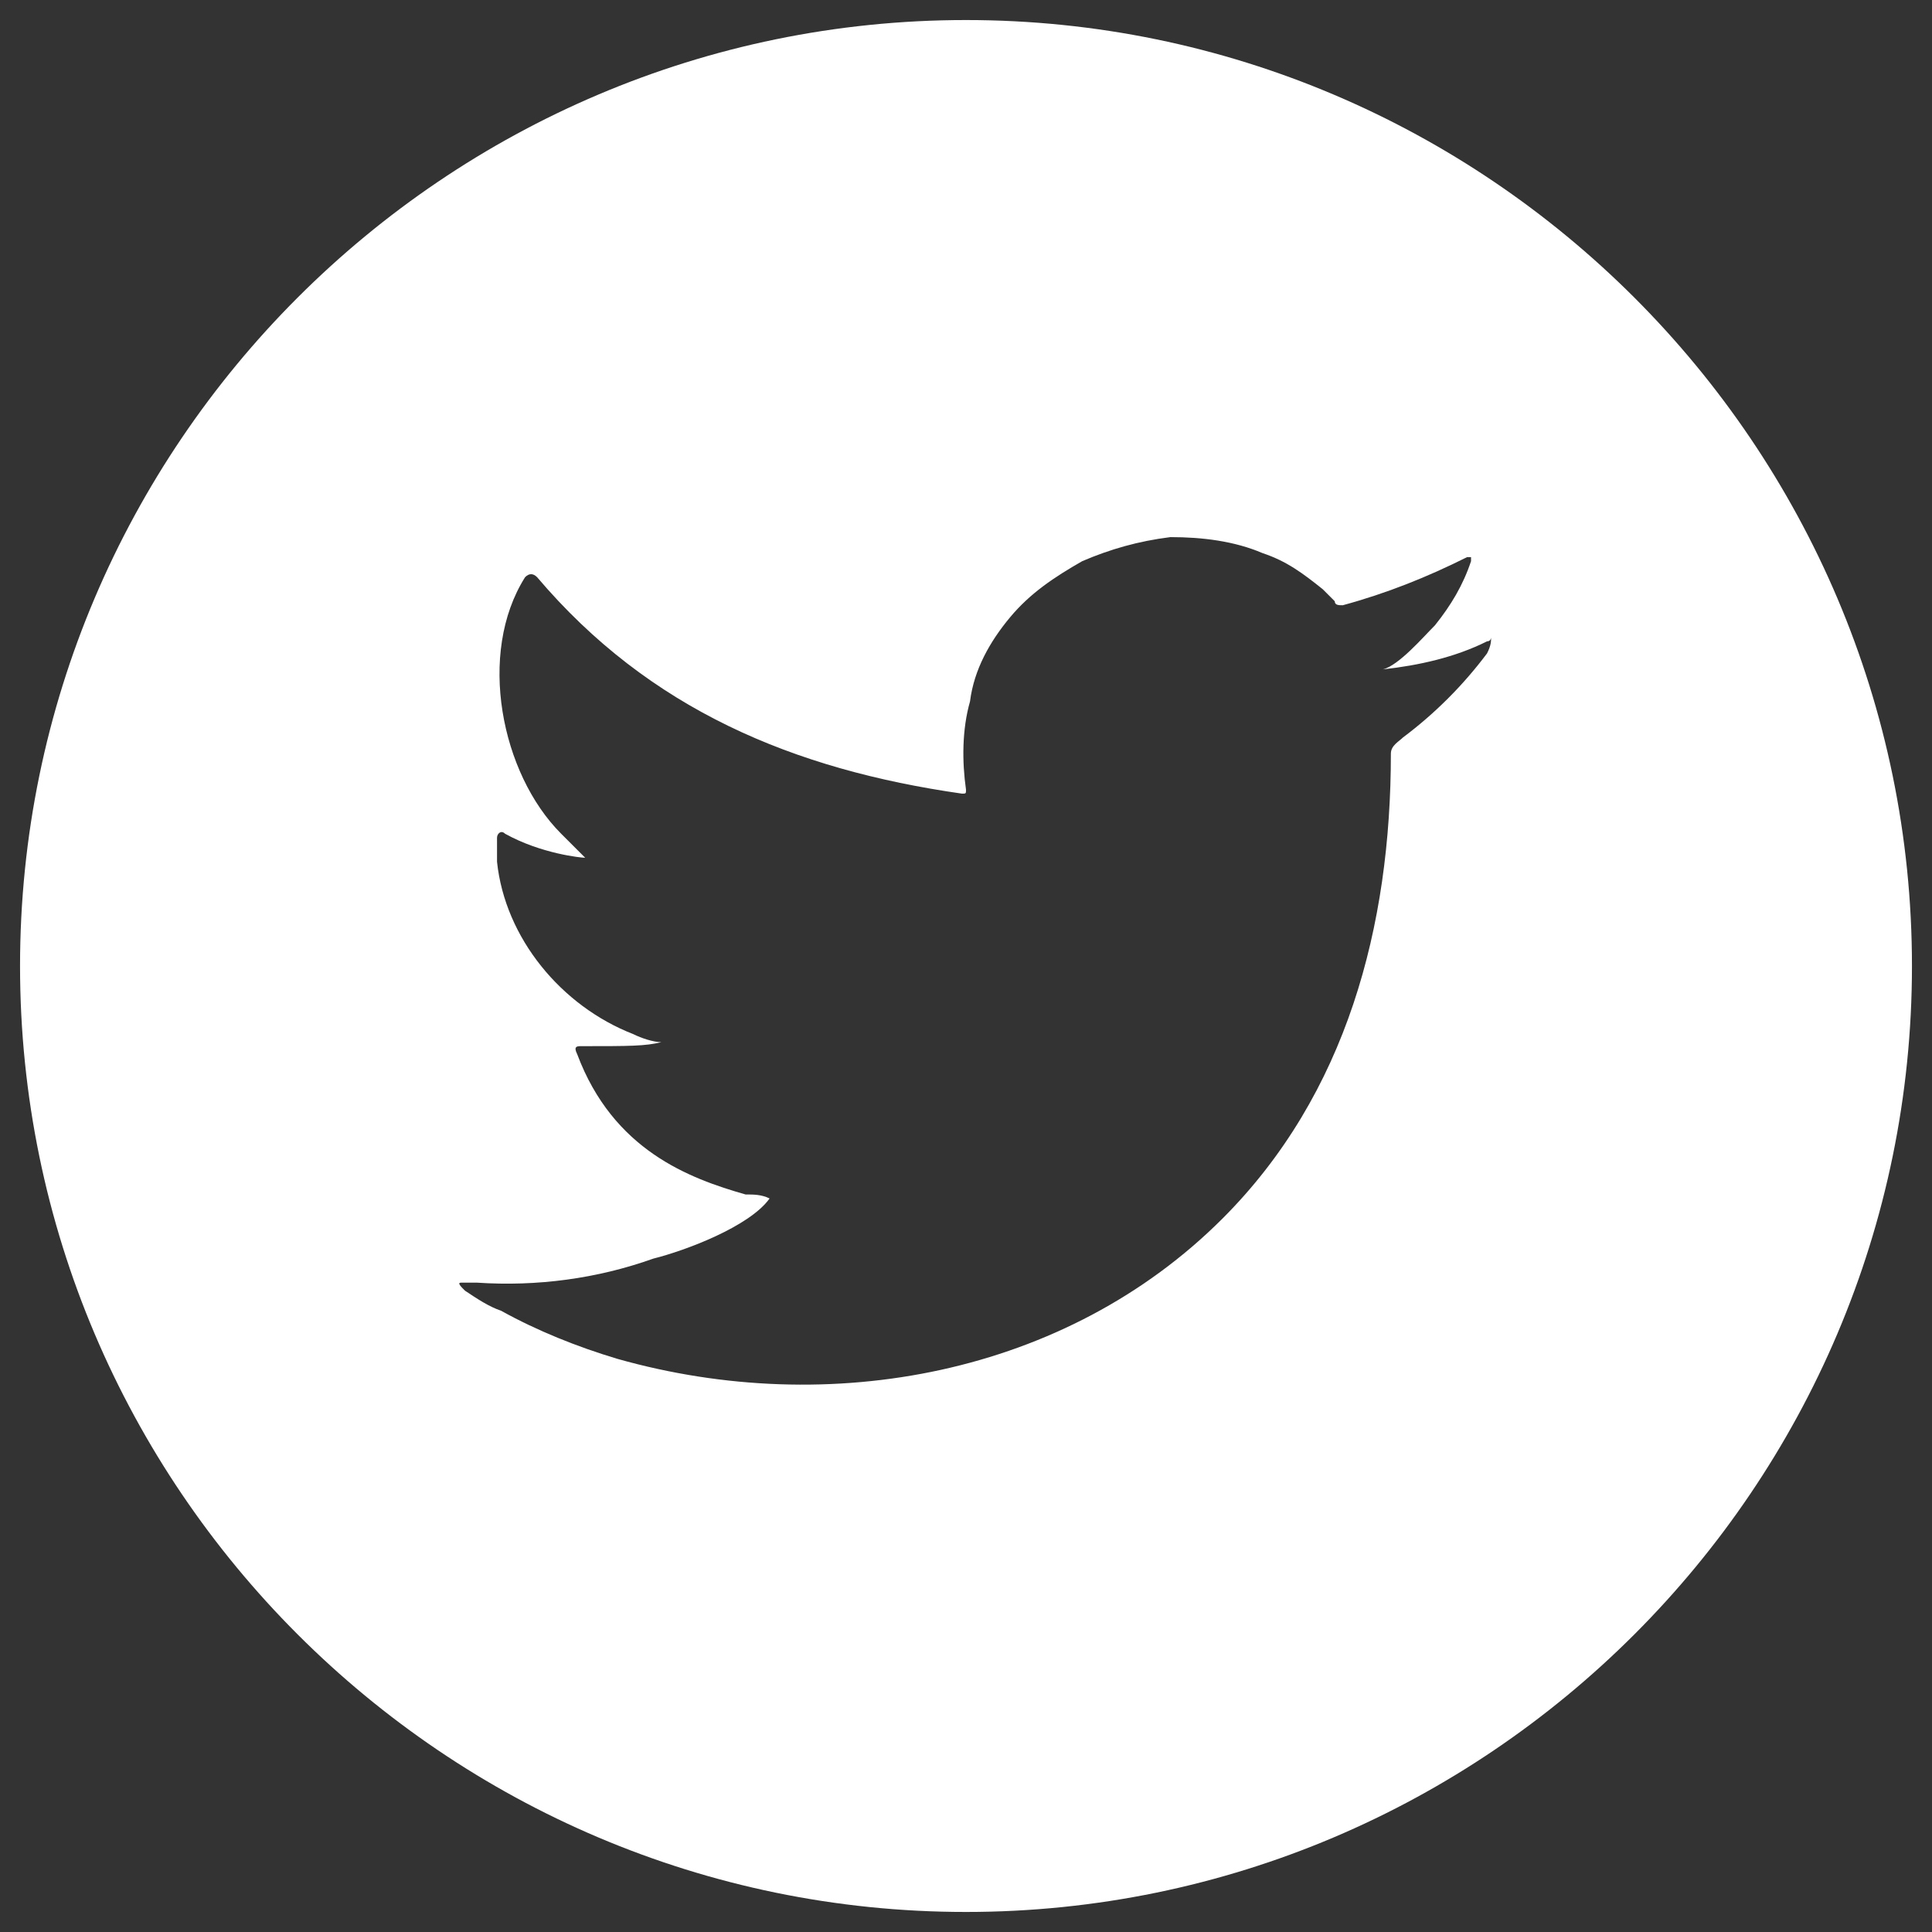 <?xml version="1.0" encoding="utf-8"?>
<!-- Generator: Adobe Illustrator 24.2.3, SVG Export Plug-In . SVG Version: 6.00 Build 0)  -->
<svg version="1.1" id="Capa_1" xmlns="http://www.w3.org/2000/svg" xmlns:xlink="http://www.w3.org/1999/xlink" x="0px" y="0px"
	 viewBox="0 0 48.2 48.2" style="enable-background:new 0 0 48.2 48.2;" xml:space="preserve">
<rect x="0" y="0" width="48.2" height="48.2" fill="#333333" stroke="none"/>
<style type="text/css">
	.st0{fill:#FFFFFF;}
</style>
<g>
	<path class="st0" d="M24.1,0.5c-13,0-23.6,10.6-23.6,23.6s10.6,23.6,23.6,23.6s23.6-10.6,23.6-23.6S37.1,0.5,24.1,0.5z M37.1,16.3
		c-0.6,0.8-1.3,1.5-2.1,2.1c-0.1,0.1-0.3,0.2-0.3,0.4c0,4.3-1.1,8.5-4.2,11.6c-3.9,3.9-9.8,5-15.1,3.5c-1-0.3-2-0.7-2.9-1.2
		c-0.3-0.1-0.6-0.3-0.9-0.5c-0.1-0.1-0.2-0.2-0.1-0.2s0.2,0,0.4,0c1.5,0.1,3-0.1,4.4-0.6c0.8-0.2,2.4-0.8,2.9-1.5
		c-0.2-0.1-0.4-0.1-0.6-0.1c-1.4-0.4-3.3-1.1-4.2-3.5c-0.1-0.2,0-0.2,0.1-0.2c1.2,0,1.6,0,2-0.1c-0.2,0-0.5-0.1-0.7-0.2
		c-1.8-0.7-3.2-2.4-3.4-4.3c0-0.2,0-0.4,0-0.6c0-0.1,0.1-0.2,0.2-0.1c0.9,0.5,1.9,0.6,2,0.6c-0.2-0.2-0.4-0.4-0.6-0.6
		c-1.5-1.5-2.1-4.5-0.9-6.4c0.1-0.1,0.2-0.1,0.3,0c2.8,3.3,6.4,4.8,10.6,5.4c0.1,0,0.1,0,0.1-0.1C24,19,24,18.2,24.2,17.5
		c0.1-0.8,0.5-1.5,1-2.1s1.1-1,1.8-1.4c0.7-0.3,1.4-0.5,2.2-0.6c0.8,0,1.6,0.1,2.3,0.4c0.6,0.2,1,0.5,1.5,0.9
		c0.1,0.1,0.2,0.2,0.3,0.3c0,0.1,0.1,0.1,0.2,0.1c1.1-0.3,2.1-0.7,3.1-1.2c0,0,0,0,0.1,0V14c-0.2,0.6-0.5,1.1-0.9,1.6
		c-0.3,0.3-0.9,1-1.3,1.1c0.9-0.1,1.8-0.3,2.6-0.7c0.1,0,0.1-0.1,0.1-0.1C37.2,16,37.2,16.1,37.1,16.3z"/>
</g>
</svg>
